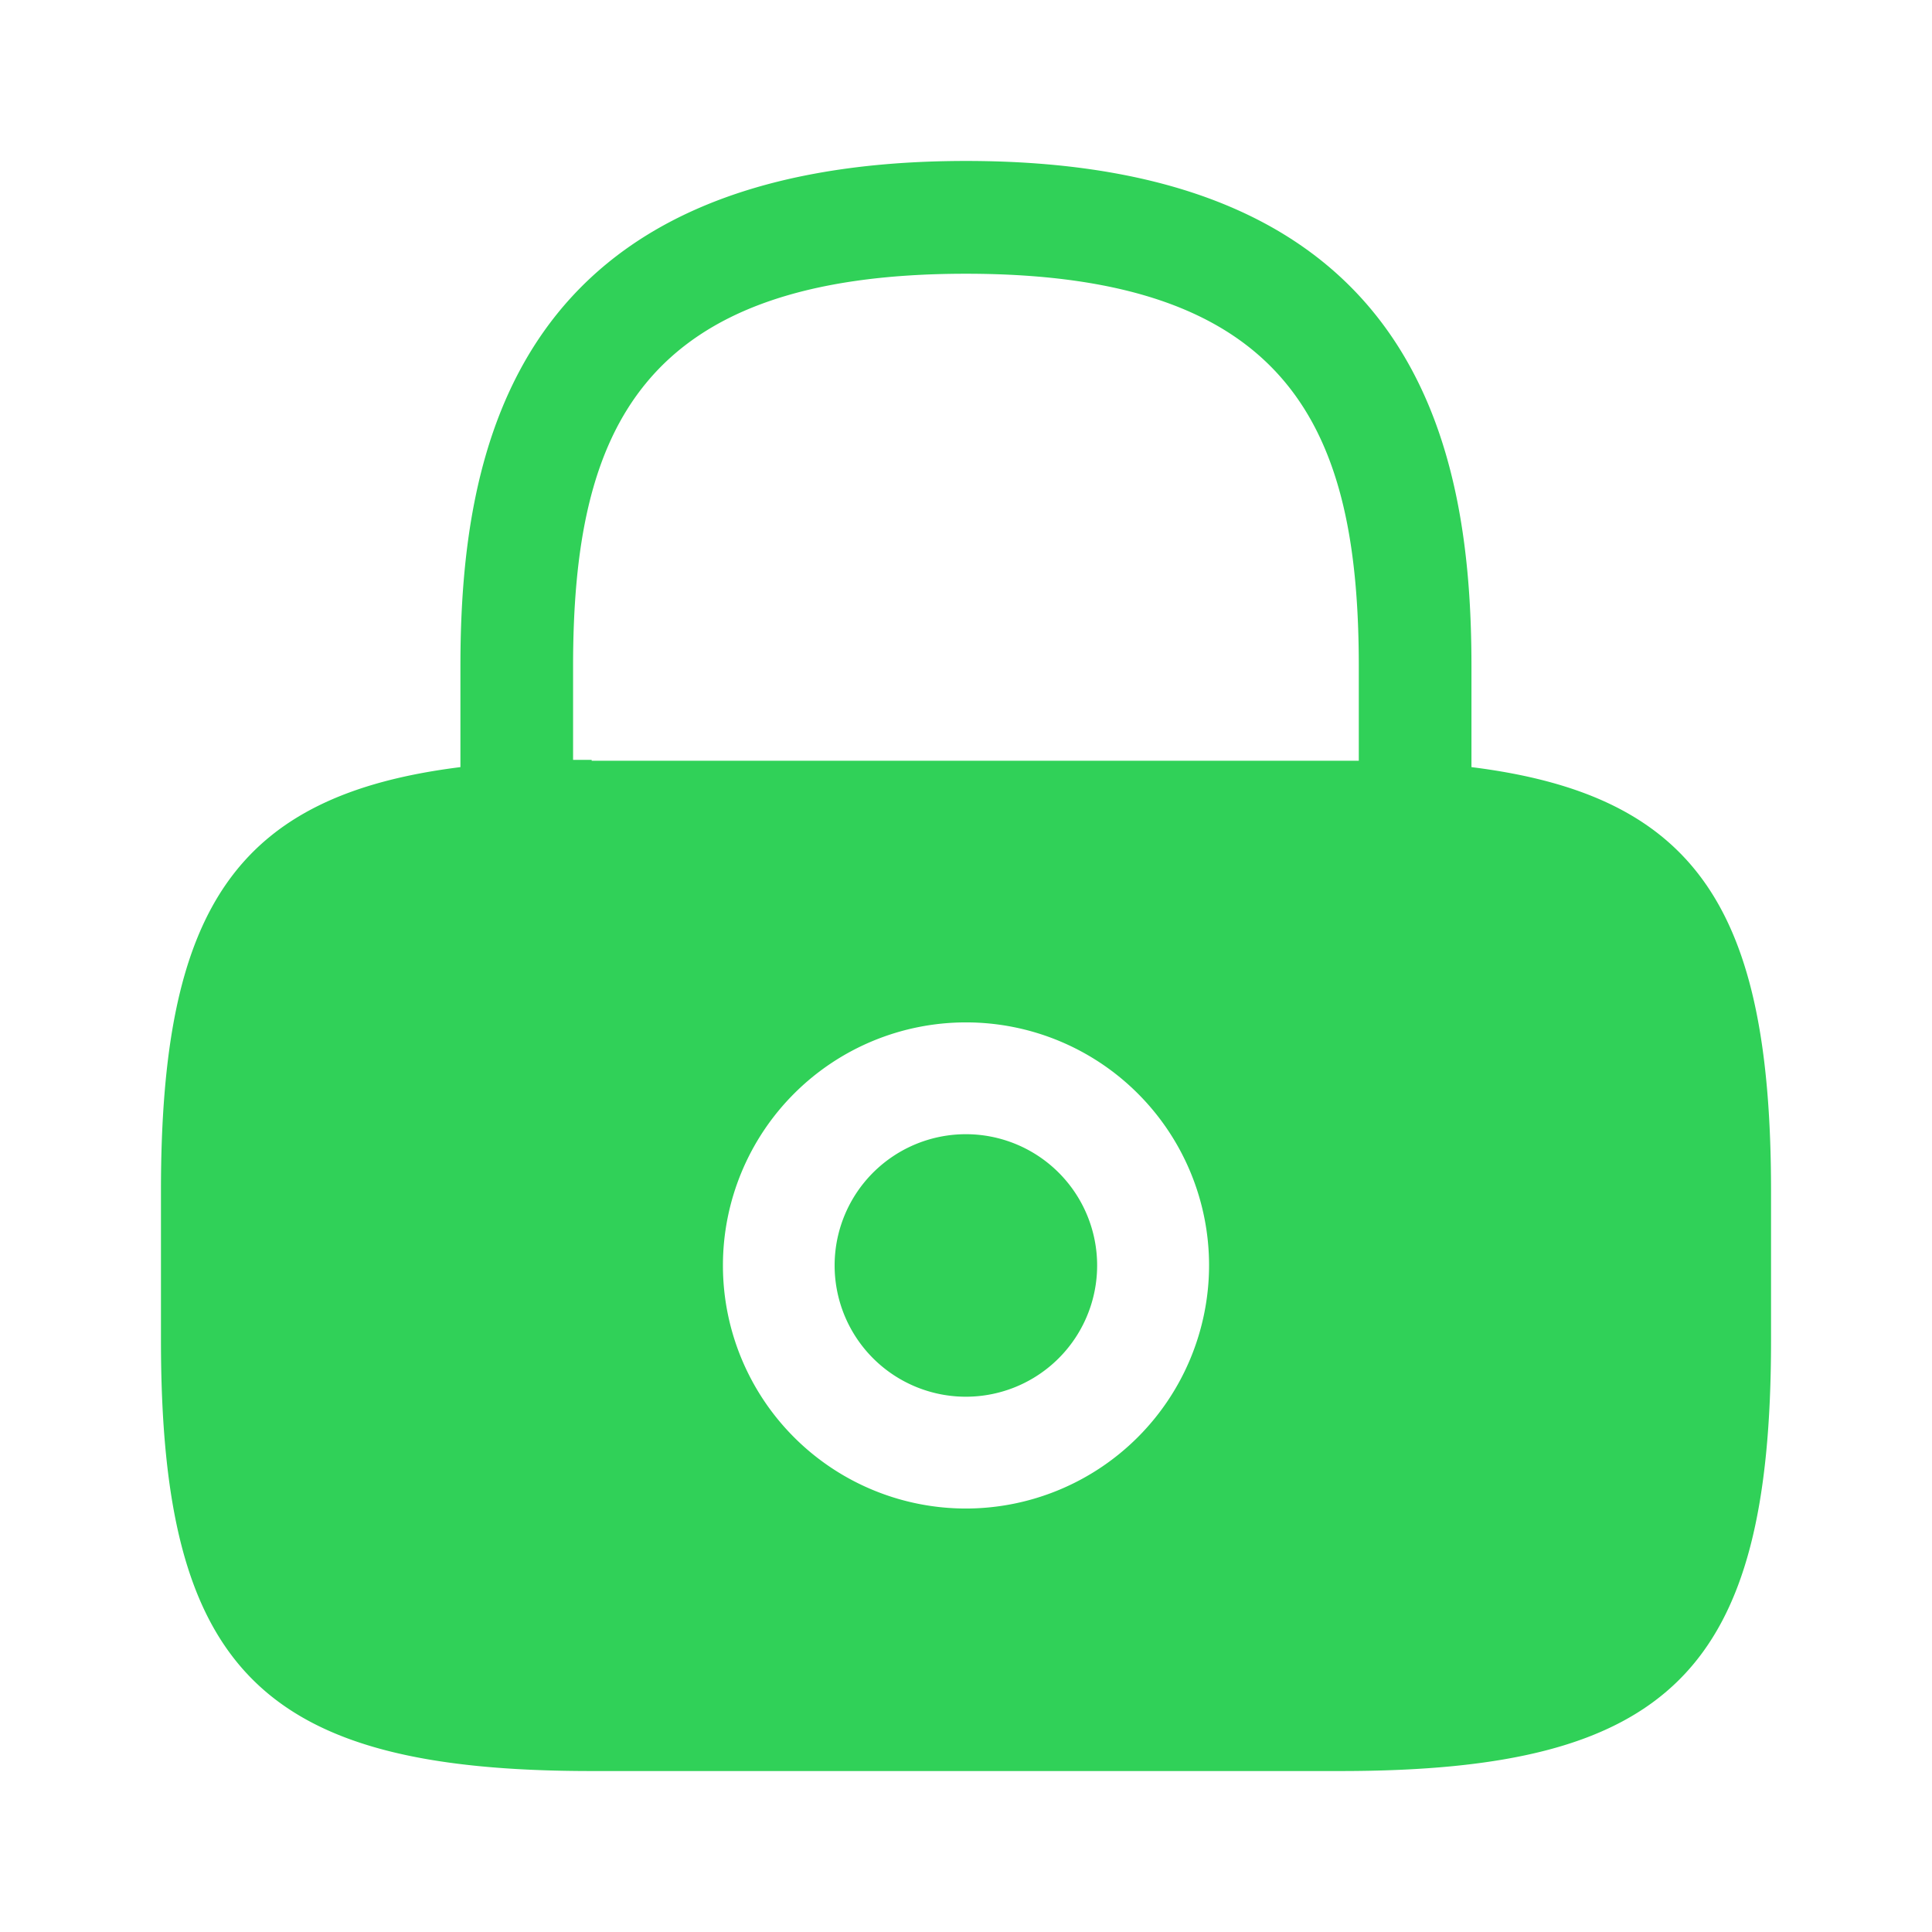 <svg xmlns="http://www.w3.org/2000/svg" width="16" height="16" viewBox="0 0 16 16">
  <g id="vuesax_bold_lock" data-name="vuesax/bold/lock" transform="translate(-172 -252)">
    <path id="Vector" d="M2.173,1.087A1.087,1.087,0,1,1,1.087,0,1.087,1.087,0,0,1,2.173,1.087Z" transform="translate(178.913 261.393)" fill="#30d158"/>
    <path id="Vector-2" data-name="Vector" d="M10.853,5.02V4.187C10.853,2.387,10.42,0,6.667,0S2.48,2.387,2.48,4.187V5.02C.613,5.253,0,6.2,0,8.527v1.24c0,2.733.833,3.567,3.567,3.567h6.2c2.733,0,3.567-.833,3.567-3.567V8.527C13.333,6.2,12.72,5.253,10.853,5.02ZM6.667,11.16A2.013,2.013,0,1,1,8.68,9.147,2.016,2.016,0,0,1,6.667,11.16Zm-3.1-6.2H3.413V4.187c0-1.953.553-3.253,3.253-3.253S9.92,2.233,9.92,4.187v.78H3.567Z" transform="translate(173.333 253.333)" fill="#30d158"/>
    <path id="Vector-3" data-name="Vector" d="M0,0H16V16H0Z" transform="translate(188 268) rotate(180)" fill="none" opacity="0"/>
  </g>
</svg>
